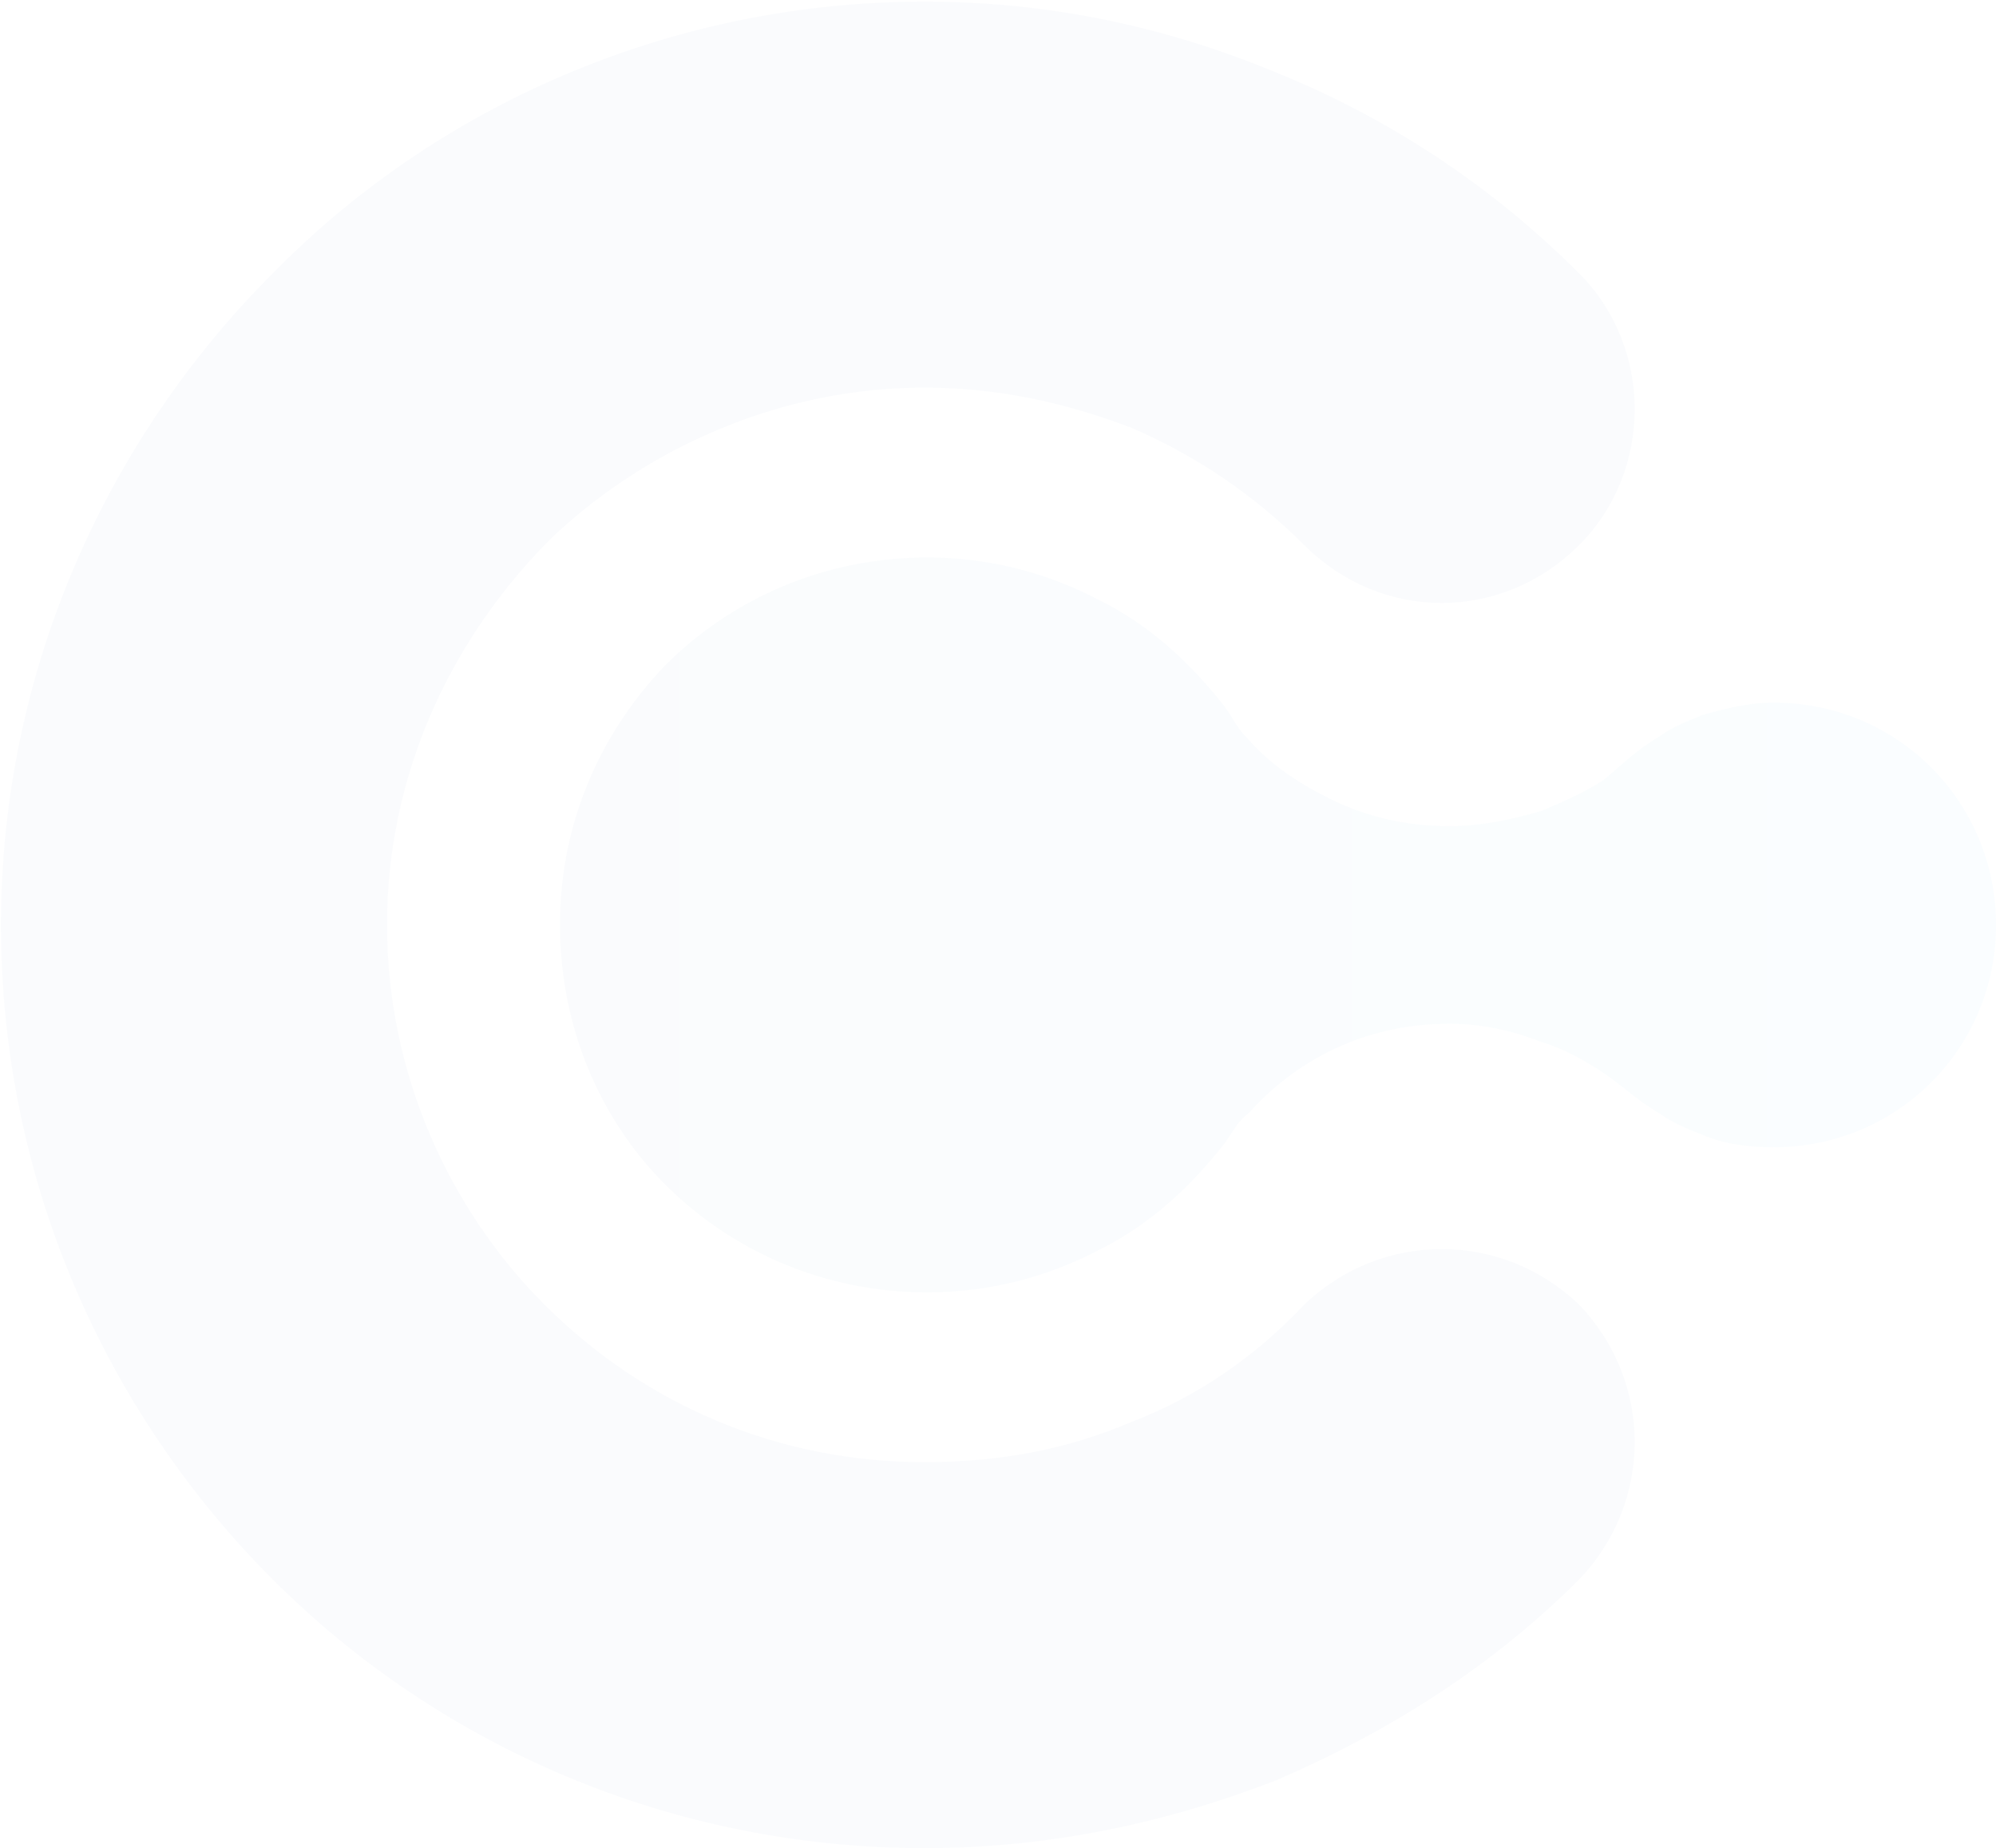 <svg width="636" height="589" viewBox="0 0 636 589" fill="none" xmlns="http://www.w3.org/2000/svg">
<path d="M350.637 191.444C333.908 182.587 315.212 177.667 295.531 177.667C263.057 177.667 233.536 190.46 211.887 212.108C191.222 233.757 178.43 262.295 178.43 294.768C178.43 327.241 191.222 356.763 211.887 377.428C233.536 399.077 263.057 411.869 295.531 411.869C315.212 411.869 333.908 406.949 350.637 398.092C366.382 390.22 379.174 378.412 389.999 364.635C392.951 360.699 393.935 357.747 397.871 354.795C404.759 346.922 413.616 340.034 423.456 335.114C435.265 329.21 448.057 326.257 461.834 326.257C471.674 326.257 481.515 328.225 491.355 332.162C498.243 334.13 505.132 338.066 511.036 342.002C516.94 345.938 521.86 350.858 528.749 354.795C532.685 357.747 537.605 359.715 542.525 361.683C549.414 364.635 557.286 365.619 565.158 365.619C584.839 365.619 602.552 357.747 615.345 344.954C628.137 332.162 636.009 314.449 636.009 294.768C636.009 275.087 628.137 257.374 615.345 244.582C602.552 231.789 584.839 223.917 565.158 223.917C557.286 223.917 549.414 225.885 542.525 227.853C537.605 229.821 532.685 231.789 528.749 234.741C521.86 238.678 516.94 243.598 511.036 248.518C505.132 252.454 498.243 255.406 491.355 258.358C481.515 261.311 471.674 263.279 461.834 263.279C448.057 263.279 435.265 260.327 423.456 254.422C413.616 249.502 404.759 243.598 397.871 235.725C393.935 231.789 392.951 228.837 389.999 224.901C379.174 211.124 366.382 199.316 350.637 191.444Z" fill="url(#paint0_linear_1369_584)" fill-opacity="0.02"/>
<path d="M415.582 415.784C440.183 392.167 478.561 392.167 503.162 415.784C526.779 440.385 526.779 478.763 503.162 503.364C475.609 530.917 443.136 551.582 406.726 567.327C371.3 581.104 333.907 588.976 294.545 588.976C213.854 588.976 140.05 556.502 86.912 503.364C33.774 450.226 0.316 376.423 0.316 294.747C0.316 214.056 33.774 140.253 86.912 87.114L90.848 83.178C143.003 32.008 215.822 0.519 294.545 0.519C333.907 0.519 371.3 8.391 406.726 23.151C443.136 37.912 475.609 59.561 503.162 87.114C526.779 110.731 526.779 150.093 503.162 173.71C478.561 198.311 440.183 198.311 415.582 173.71C399.838 157.965 381.141 145.173 360.476 136.316C339.811 128.444 318.162 123.524 294.545 123.524C249.279 123.524 206.965 142.221 176.46 170.758L173.508 173.71C143.003 205.199 123.322 247.513 123.322 294.747C123.322 341.981 143.003 385.279 173.508 415.784C204.997 447.274 247.311 465.971 294.545 465.971C318.162 465.971 339.811 462.034 360.476 453.178C381.141 445.306 399.838 432.513 415.582 415.784Z" fill="#184297" fill-opacity="0.02"/>
<defs>
<linearGradient id="paint0_linear_1369_584" x1="636.245" y1="294.981" x2="178.048" y2="294.981" gradientUnits="userSpaceOnUse">
<stop stop-color="#00ADEF"/>
<stop offset="1" stop-color="#184297"/>
</linearGradient>
</defs>
</svg>
